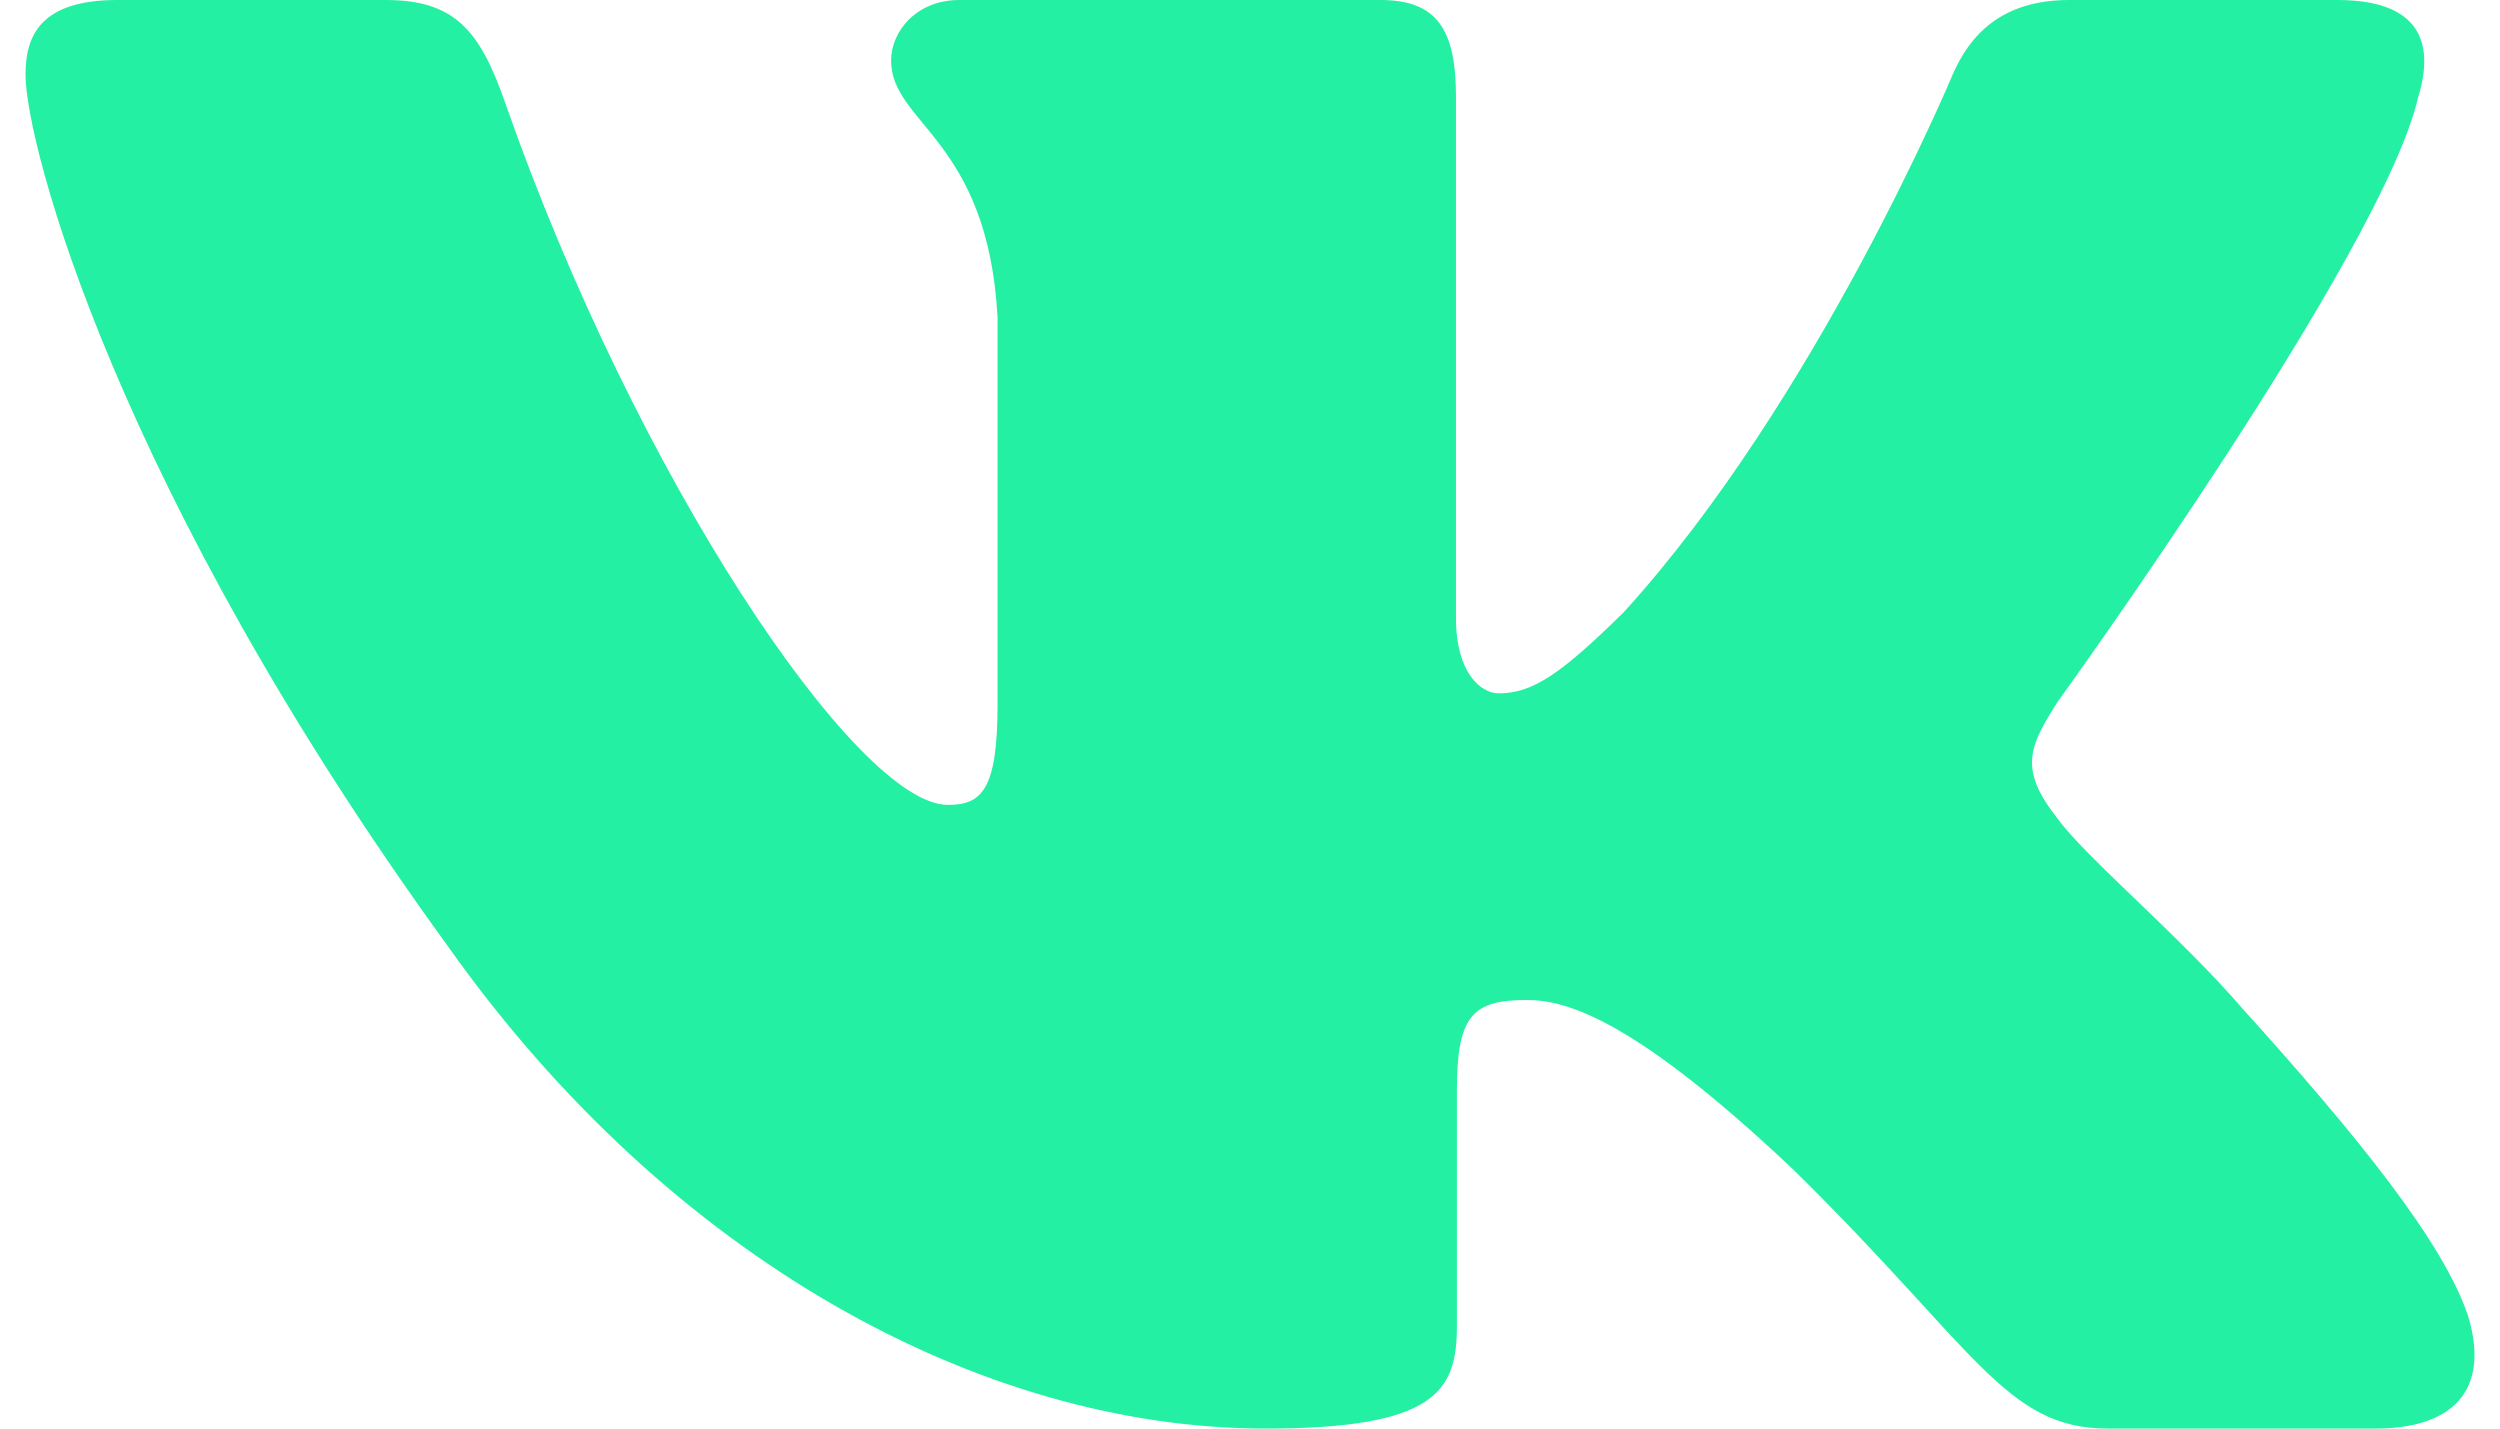 <svg width="49" height="28" viewBox="0 0 49 28" fill="none" xmlns="http://www.w3.org/2000/svg">
<path fill-rule="evenodd" clip-rule="evenodd" d="M47.399 1.896C47.731 0.804 47.399 0 45.809 0H40.559C39.223 0 38.607 0.694 38.273 1.46C38.273 1.46 35.603 7.852 31.821 12.004C30.597 13.208 30.041 13.59 29.373 13.59C29.039 13.59 28.537 13.208 28.537 12.114V1.896C28.537 0.584 28.169 0 27.057 0H18.802C17.968 0 17.466 0.608 17.466 1.186C17.466 2.428 19.358 2.716 19.552 6.212V13.808C19.552 15.474 19.246 15.776 18.578 15.776C16.798 15.776 12.468 9.354 9.898 2.006C9.4 0.576 8.896 0 7.554 0H2.3C0.8 0 0.5 0.694 0.5 1.46C0.5 2.824 2.28 9.6 8.79 18.562C13.13 24.682 19.24 28 24.805 28C28.143 28 28.555 27.264 28.555 25.994V21.368C28.555 19.894 28.871 19.6 29.929 19.6C30.709 19.6 32.043 19.984 35.159 22.934C38.719 26.432 39.305 28 41.309 28H46.559C48.059 28 48.811 27.264 48.379 25.808C47.903 24.36 46.203 22.258 43.949 19.764C42.725 18.344 40.889 16.814 40.331 16.048C39.553 15.066 39.775 14.628 40.331 13.754C40.331 13.754 46.731 4.902 47.397 1.896" fill="#23F0A2"/>
</svg>
